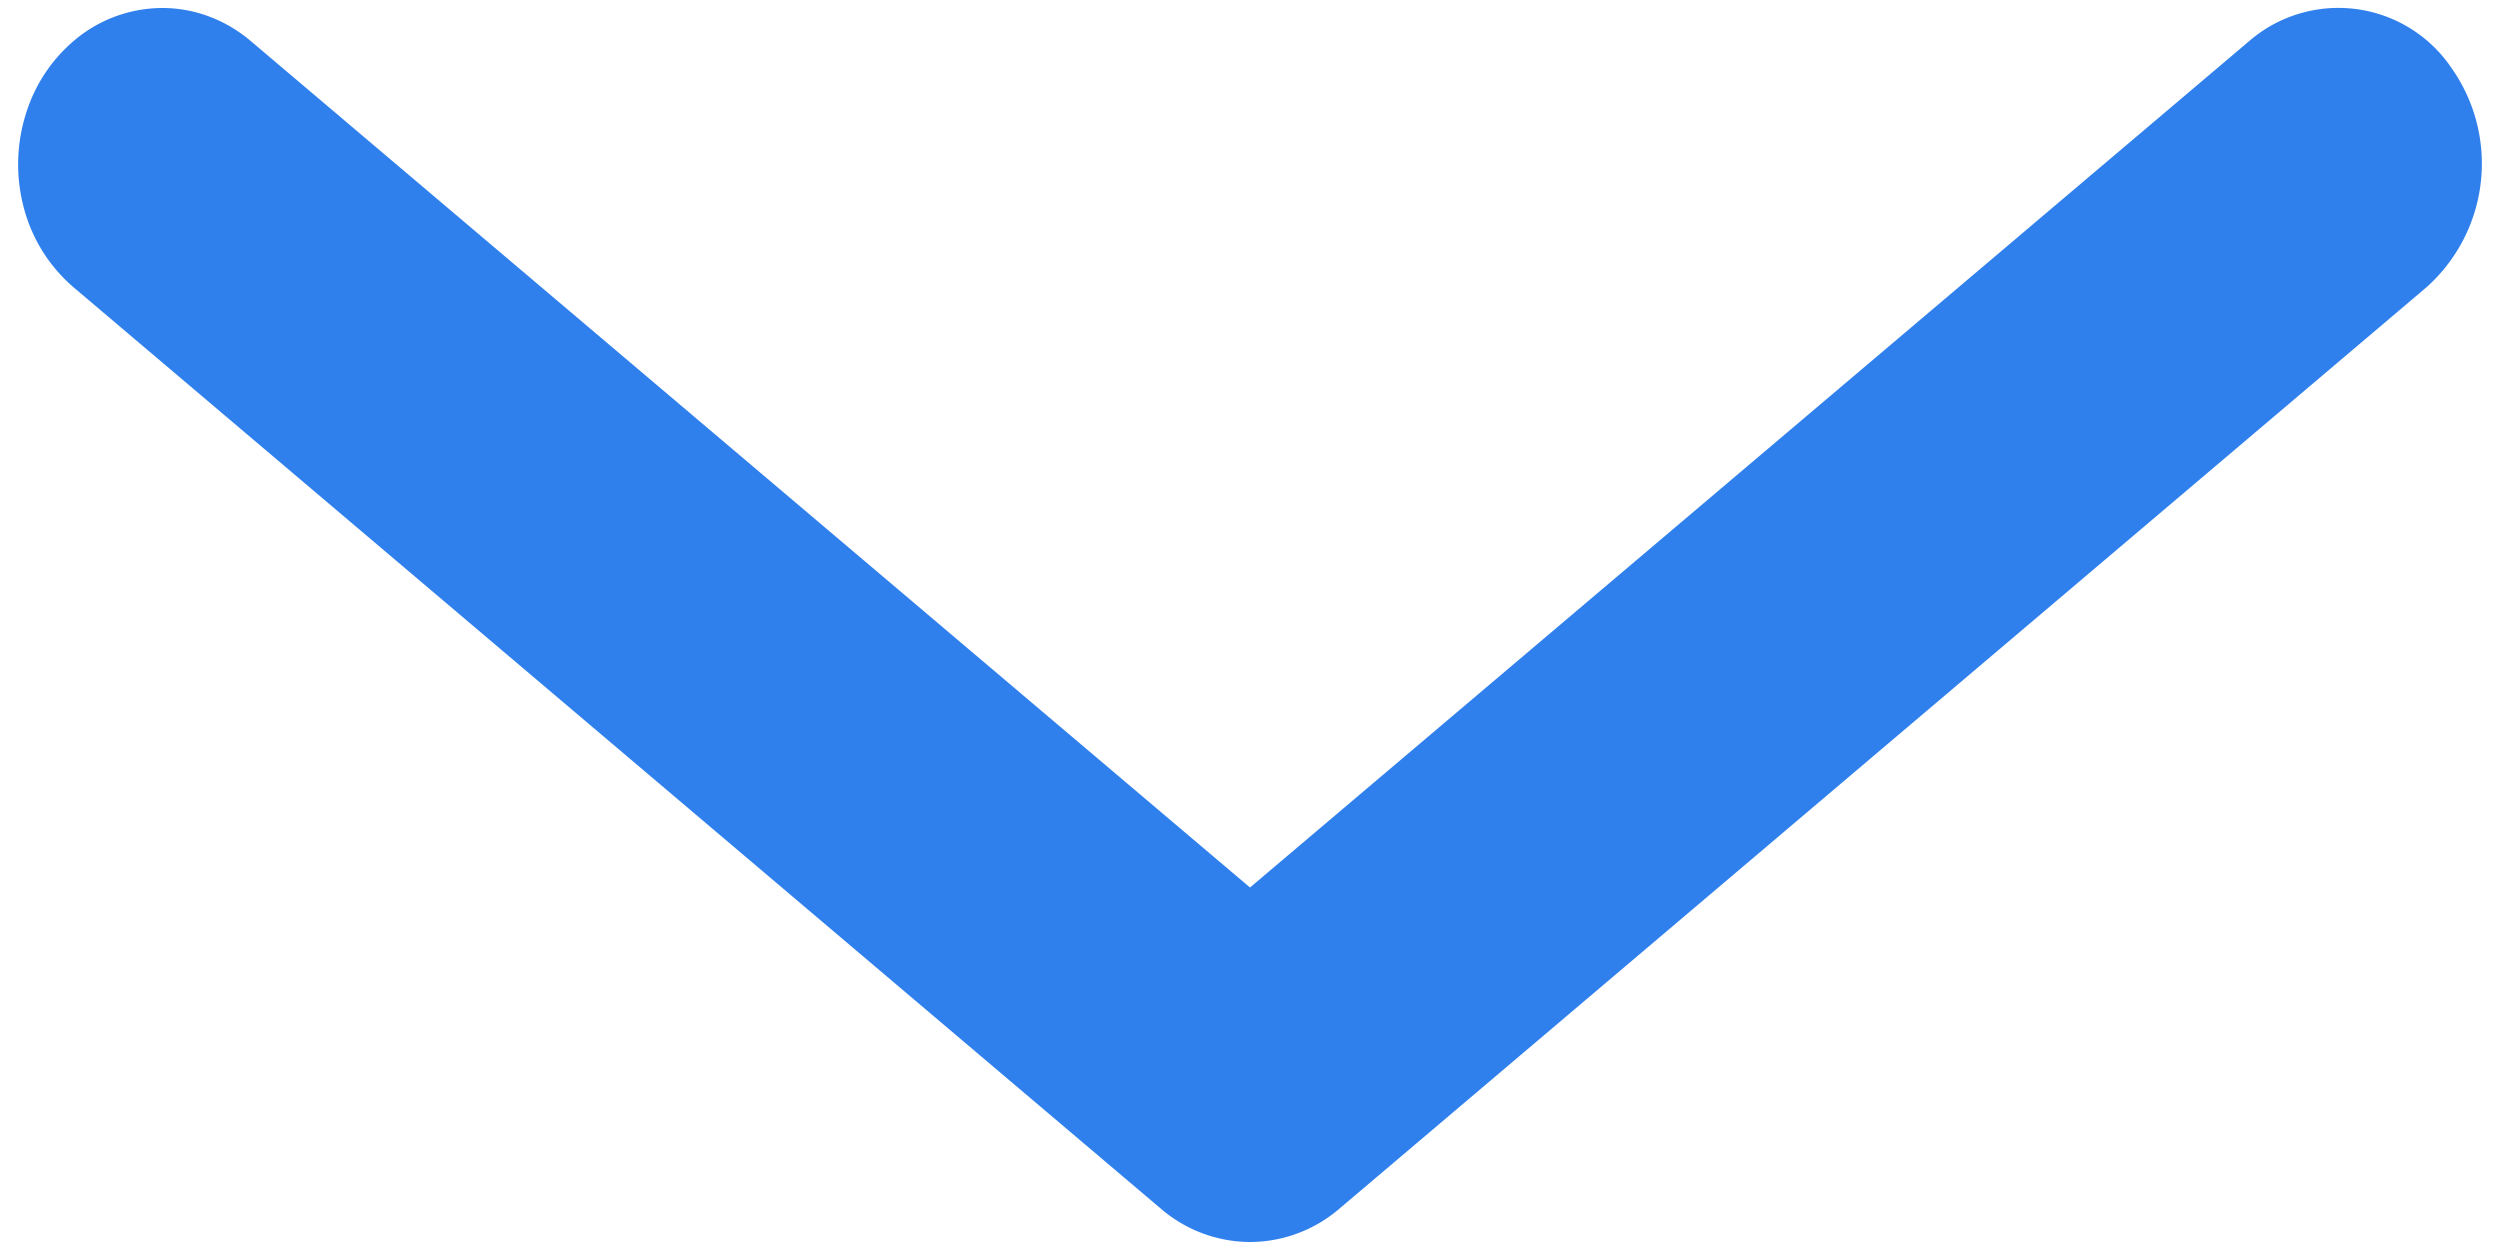 <svg width="10" height="5" fill="none" xmlns="http://www.w3.org/2000/svg"><path d="M.65.032c.128 0 .253.047.354.133L5 3.55 8.996.165a.546.546 0 0 1 .81.107.663.663 0 0 1-.1.877l-4.35 3.687A.55.55 0 0 1 5 4.968a.55.55 0 0 1-.355-.132L.294 1.149A.63.63 0 0 1 .096.834a.675.675 0 0 1 .008-.38.623.623 0 0 1 .21-.306A.547.547 0 0 1 .65.032z" fill="#2F80ED"/></svg>